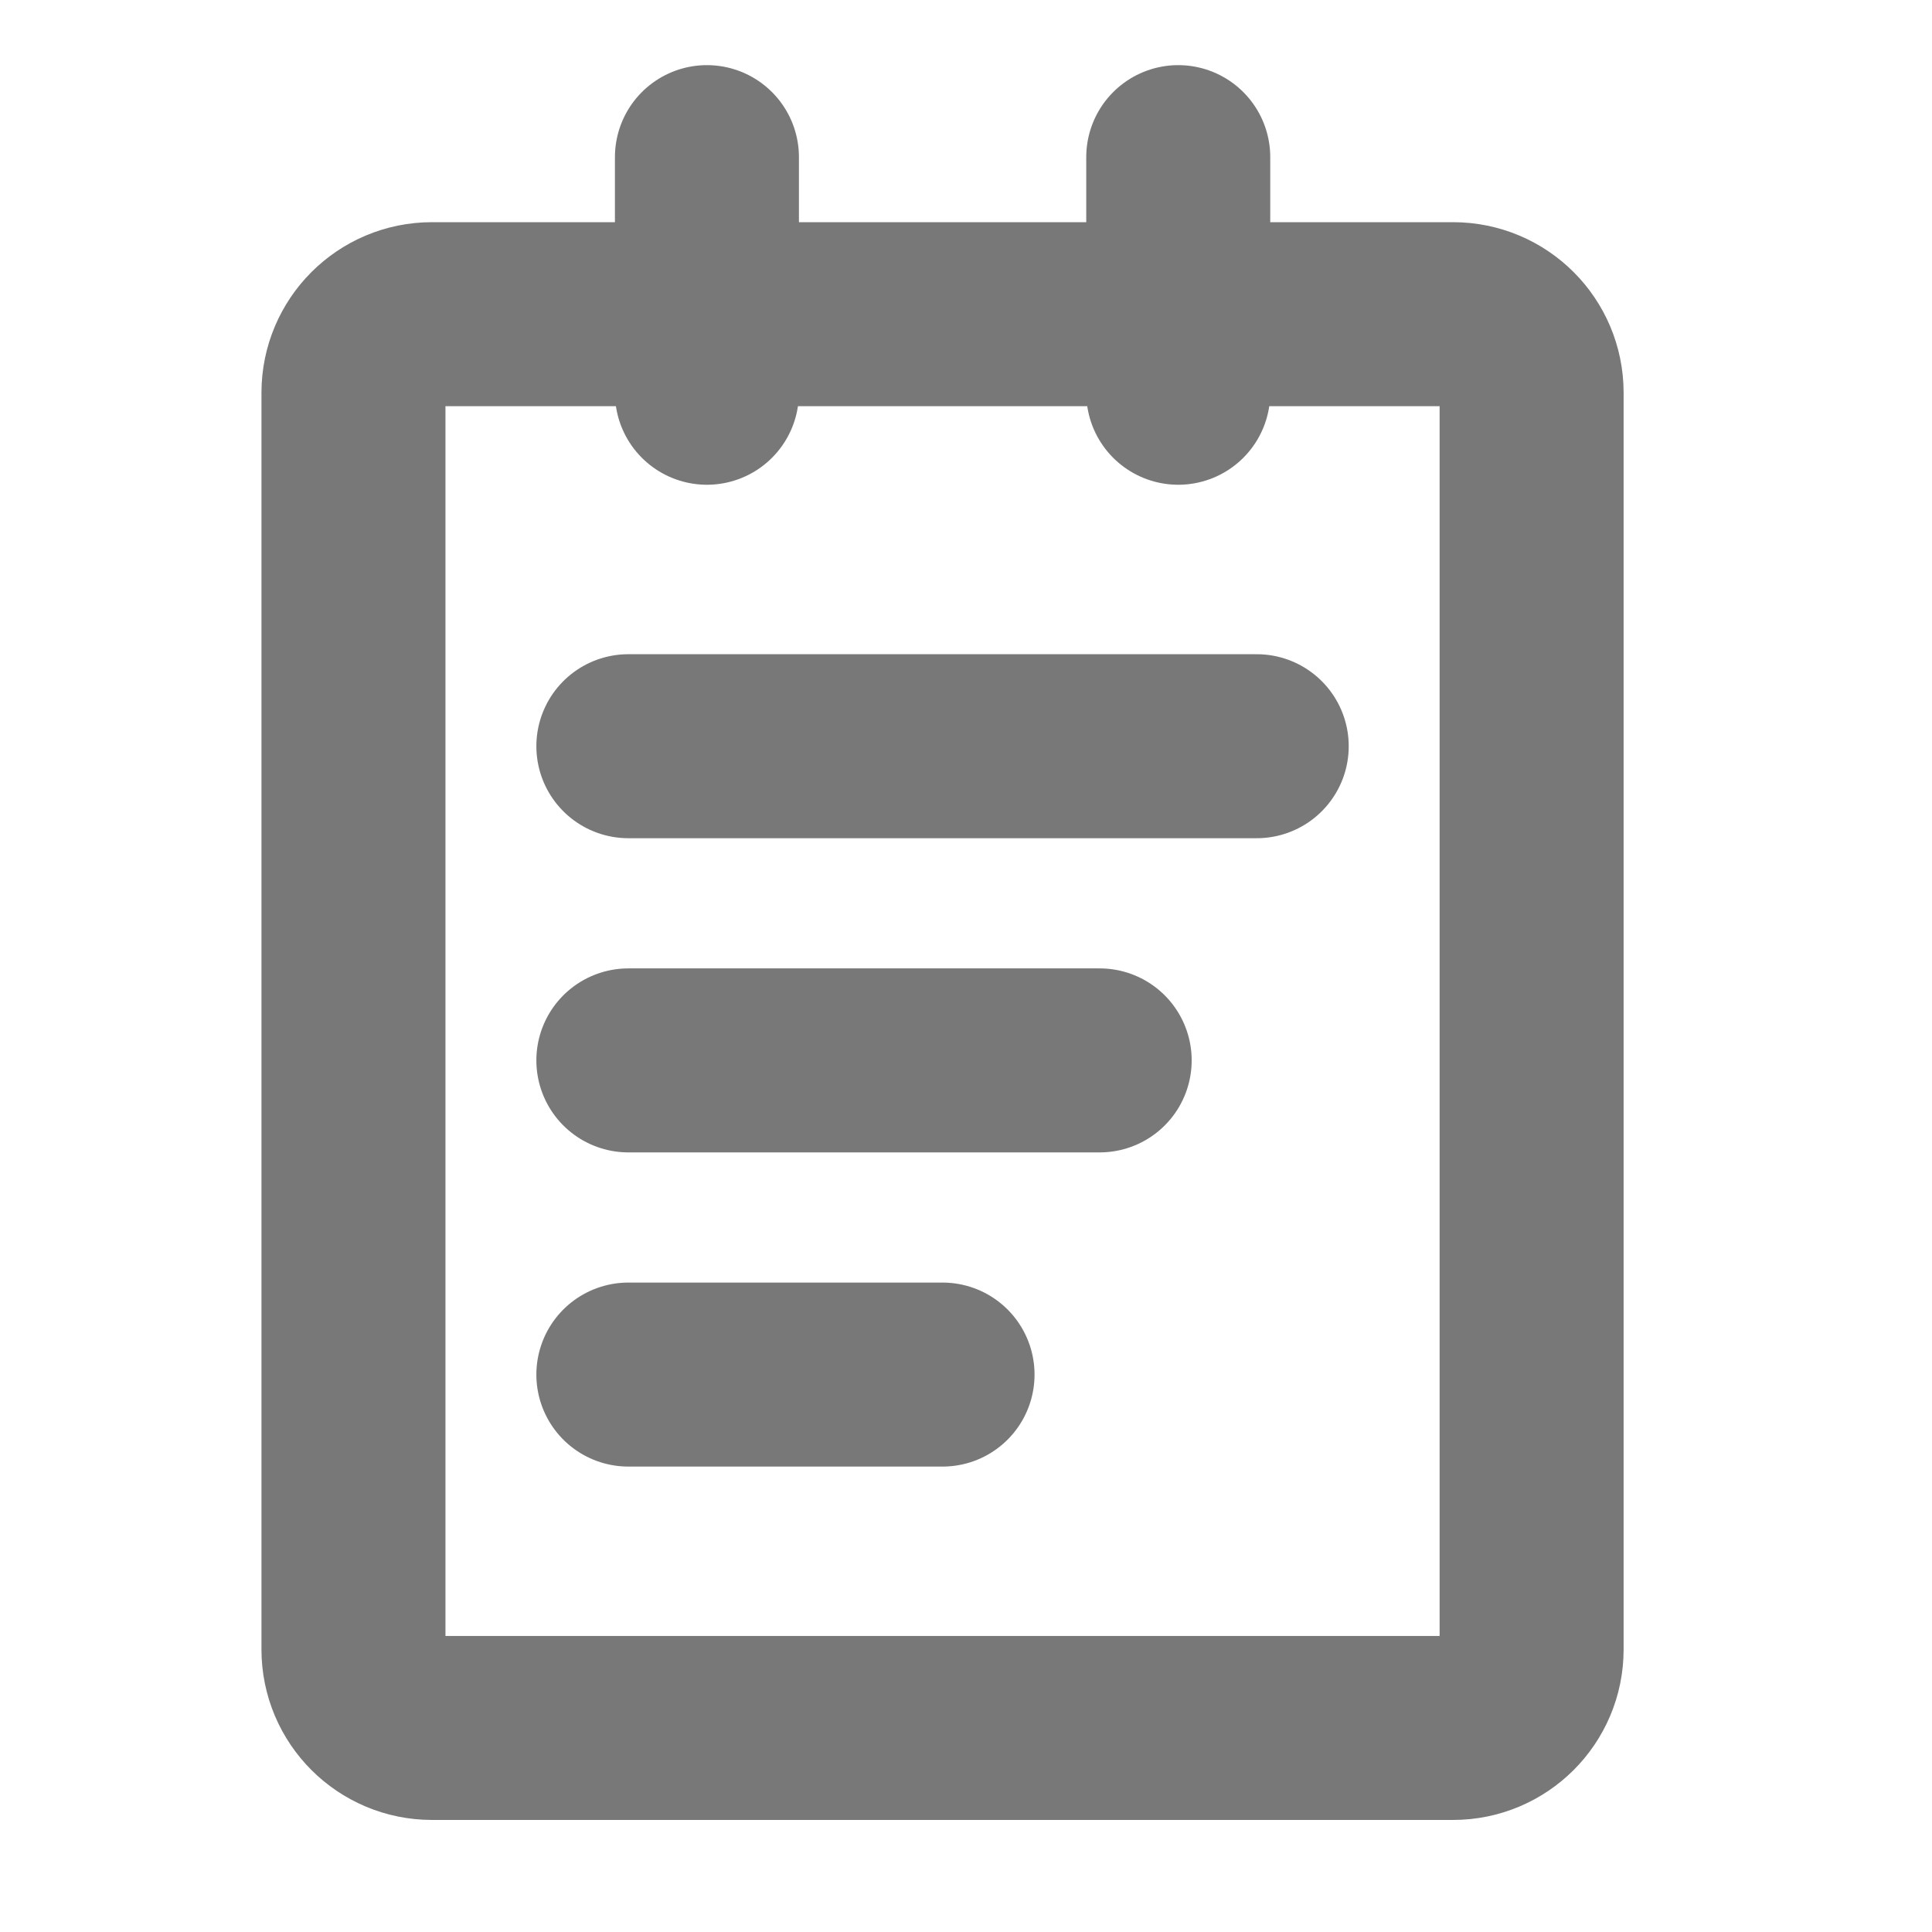 <svg width="21" height="21" viewBox="0 0 21 21" fill="none" xmlns="http://www.w3.org/2000/svg">
<path d="M15.794 3.415H4.696C4.224 3.415 3.842 3.797 3.842 4.269V17.929C3.842 18.4 4.224 18.782 4.696 18.782H15.794C16.266 18.782 16.648 18.4 16.648 17.929V4.269C16.648 3.797 16.266 3.415 15.794 3.415Z" stroke="#787878" stroke-width="2" stroke-linejoin="round"/>
<path d="M7.684 1.708V4.269" stroke="#787878" stroke-width="2" stroke-linecap="round" stroke-linejoin="round"/>
<path d="M12.807 1.708V4.269" stroke="#787878" stroke-width="2" stroke-linecap="round" stroke-linejoin="round"/>
<path d="M6.83 8.111H13.66" stroke="#787878" stroke-width="2" stroke-linecap="round" stroke-linejoin="round"/>
<path d="M6.83 11.526H11.953" stroke="#787878" stroke-width="2" stroke-linecap="round" stroke-linejoin="round"/>
<path d="M6.83 14.941H10.245" stroke="#787878" stroke-width="2" stroke-linecap="round" stroke-linejoin="round"/>
</svg>
